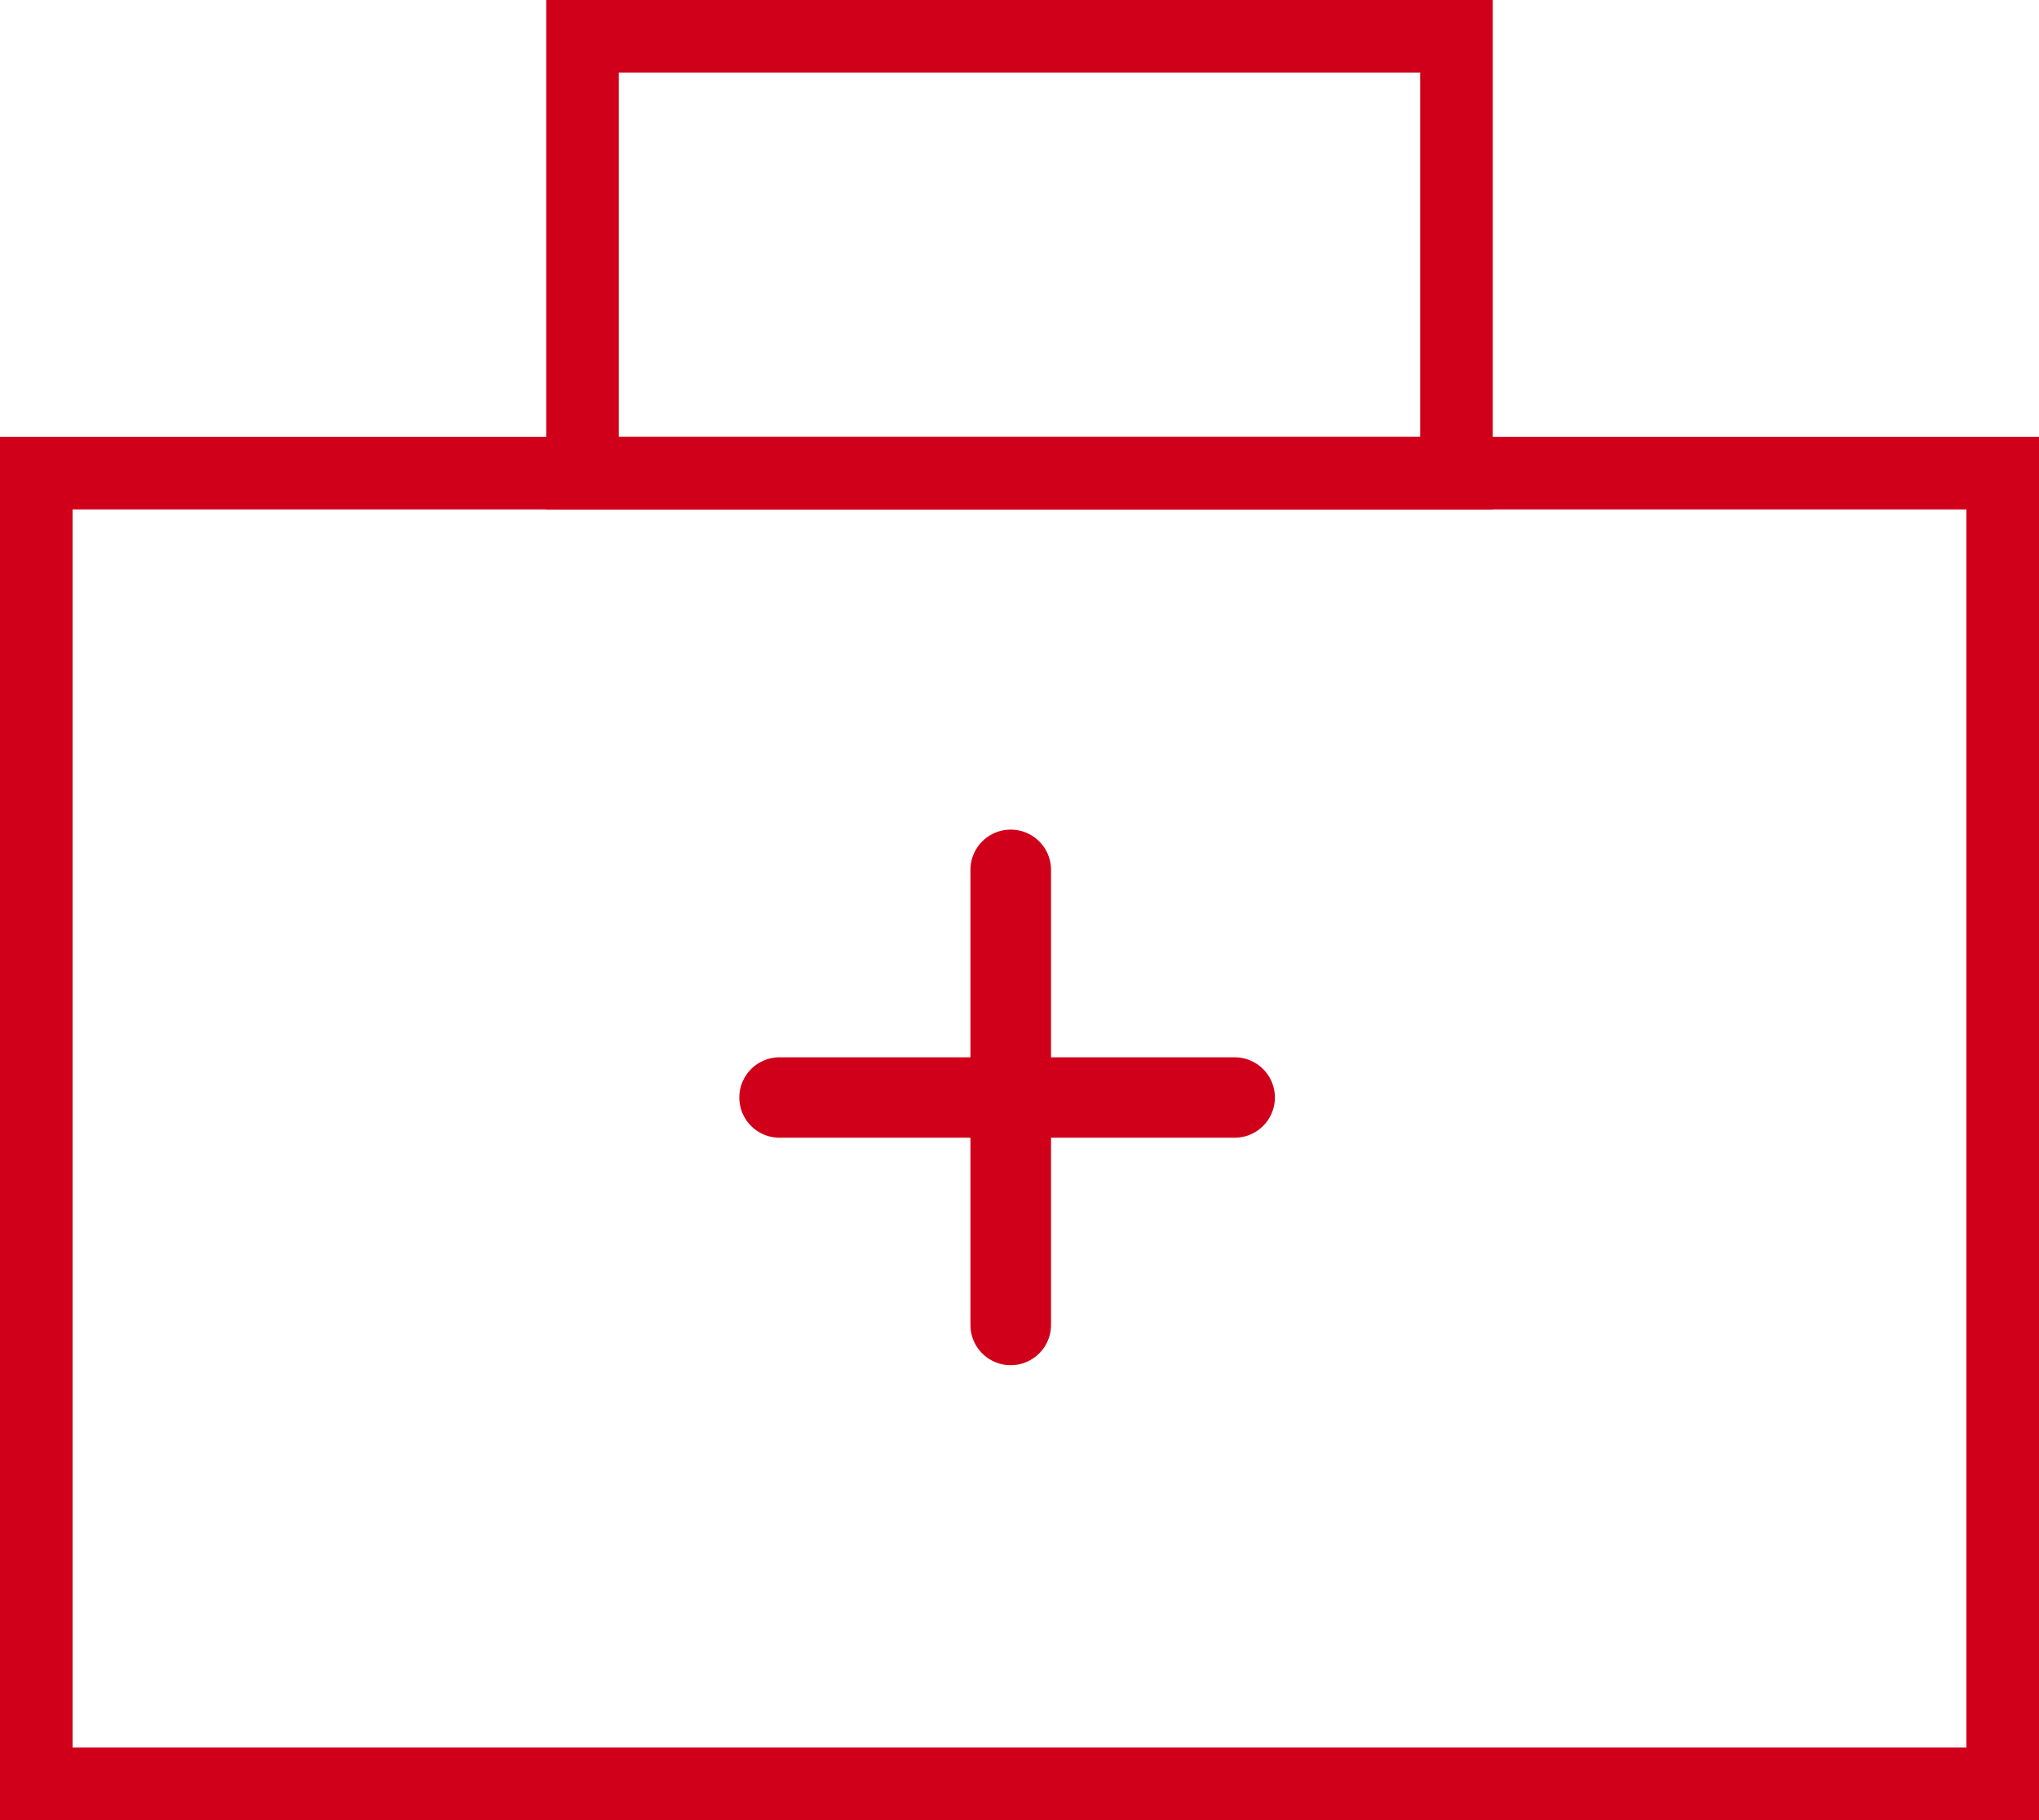 <svg xmlns="http://www.w3.org/2000/svg" width="56.19" height="50.169" viewBox="0 0 56.19 50.169">
  <g id="Group_119" data-name="Group 119" transform="translate(-161 -1344)">
    <g id="Group_99" data-name="Group 99" transform="translate(162 1345)">
      <rect id="Rectangle_205" data-name="Rectangle 205" width="54.19" height="36.127" transform="translate(0 12.042)" fill="none" stroke="#d1001a" stroke-linecap="round" stroke-width="2"/>
      <rect id="Rectangle_206" data-name="Rectangle 206" width="24.084" height="12.042" transform="translate(15.053 0)" fill="none" stroke="#d1001a" stroke-linecap="round" stroke-width="2"/>
    </g>
    <g id="Group_100" data-name="Group 100" transform="translate(181.373 1366.871)">
      <g id="Group_50" data-name="Group 50" transform="translate(0 6.273)">
        <path id="Path_97" data-name="Path 97" d="M1434.728,470.04h-12.543a1.108,1.108,0,1,1,0-2.216h12.543a1.108,1.108,0,0,1,0,2.216Z" transform="translate(-1421.076 -467.824)" fill="#d1001a"/>
      </g>
      <g id="Group_51" data-name="Group 51" transform="translate(6.37)">
        <path id="Path_98" data-name="Path 98" d="M1424.663,480.14a1.109,1.109,0,0,1-1.106-1.109V466.488a1.11,1.11,0,0,1,2.221,0v12.543A1.111,1.111,0,0,1,1424.663,480.14Z" transform="translate(-1423.557 -465.381)" fill="#d1001a"/>
      </g>
    </g>
  </g>
</svg>

